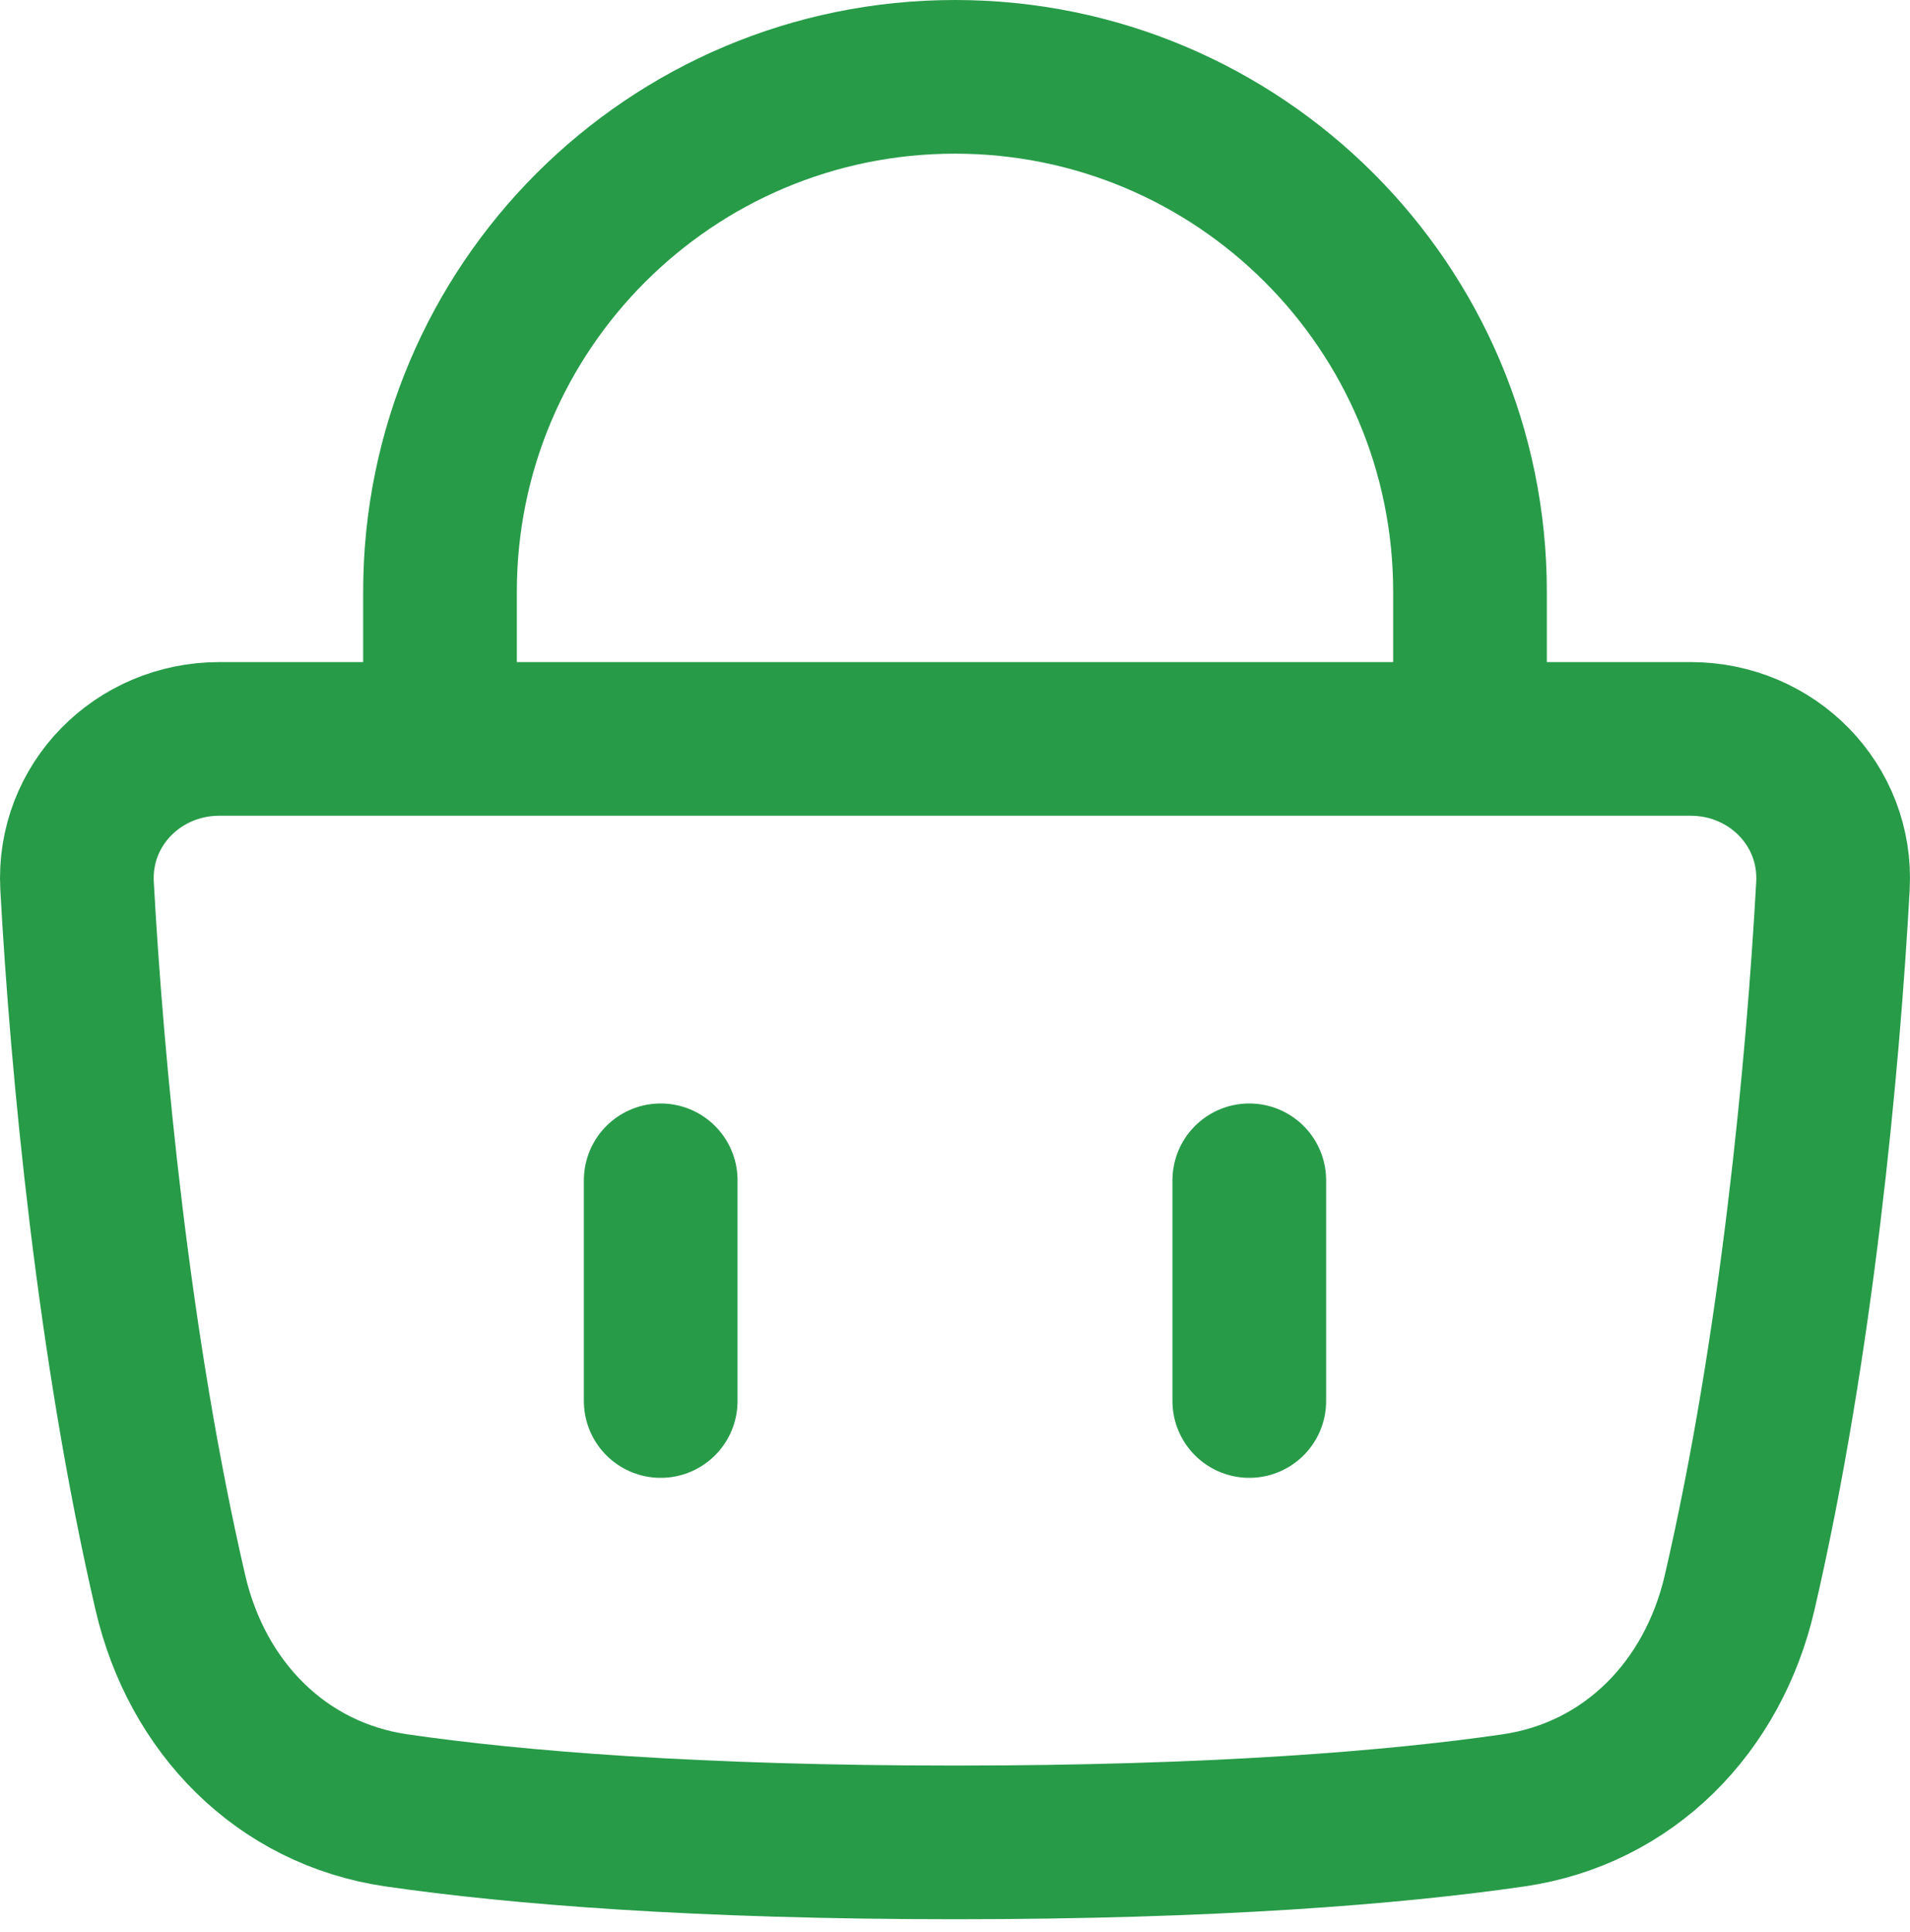 <svg width="87" height="88" viewBox="0 0 87 88" fill="none" xmlns="http://www.w3.org/2000/svg">
<path d="M20.042 33.66V26.958C20.042 14.002 30.544 3.5 43.5 3.5C56.456 3.5 66.958 14.002 66.958 26.958V33.66M30.095 53.767V63.821M56.905 53.767V63.821M3.51 40.357C3.96 48.554 5.16 61.345 7.762 72.554C8.967 77.749 12.791 81.704 18.069 82.47C23.506 83.259 31.764 83.928 43.5 83.928C55.236 83.928 63.493 83.259 68.931 82.47C74.209 81.704 78.033 77.749 79.238 72.554C81.84 61.345 83.04 48.554 83.49 40.357C83.693 36.661 80.713 33.66 77.012 33.66H9.988C6.287 33.66 3.307 36.661 3.51 40.357Z" stroke="#279B48" stroke-width="7" stroke-linecap="round" stroke-linejoin="round"/>
</svg>
